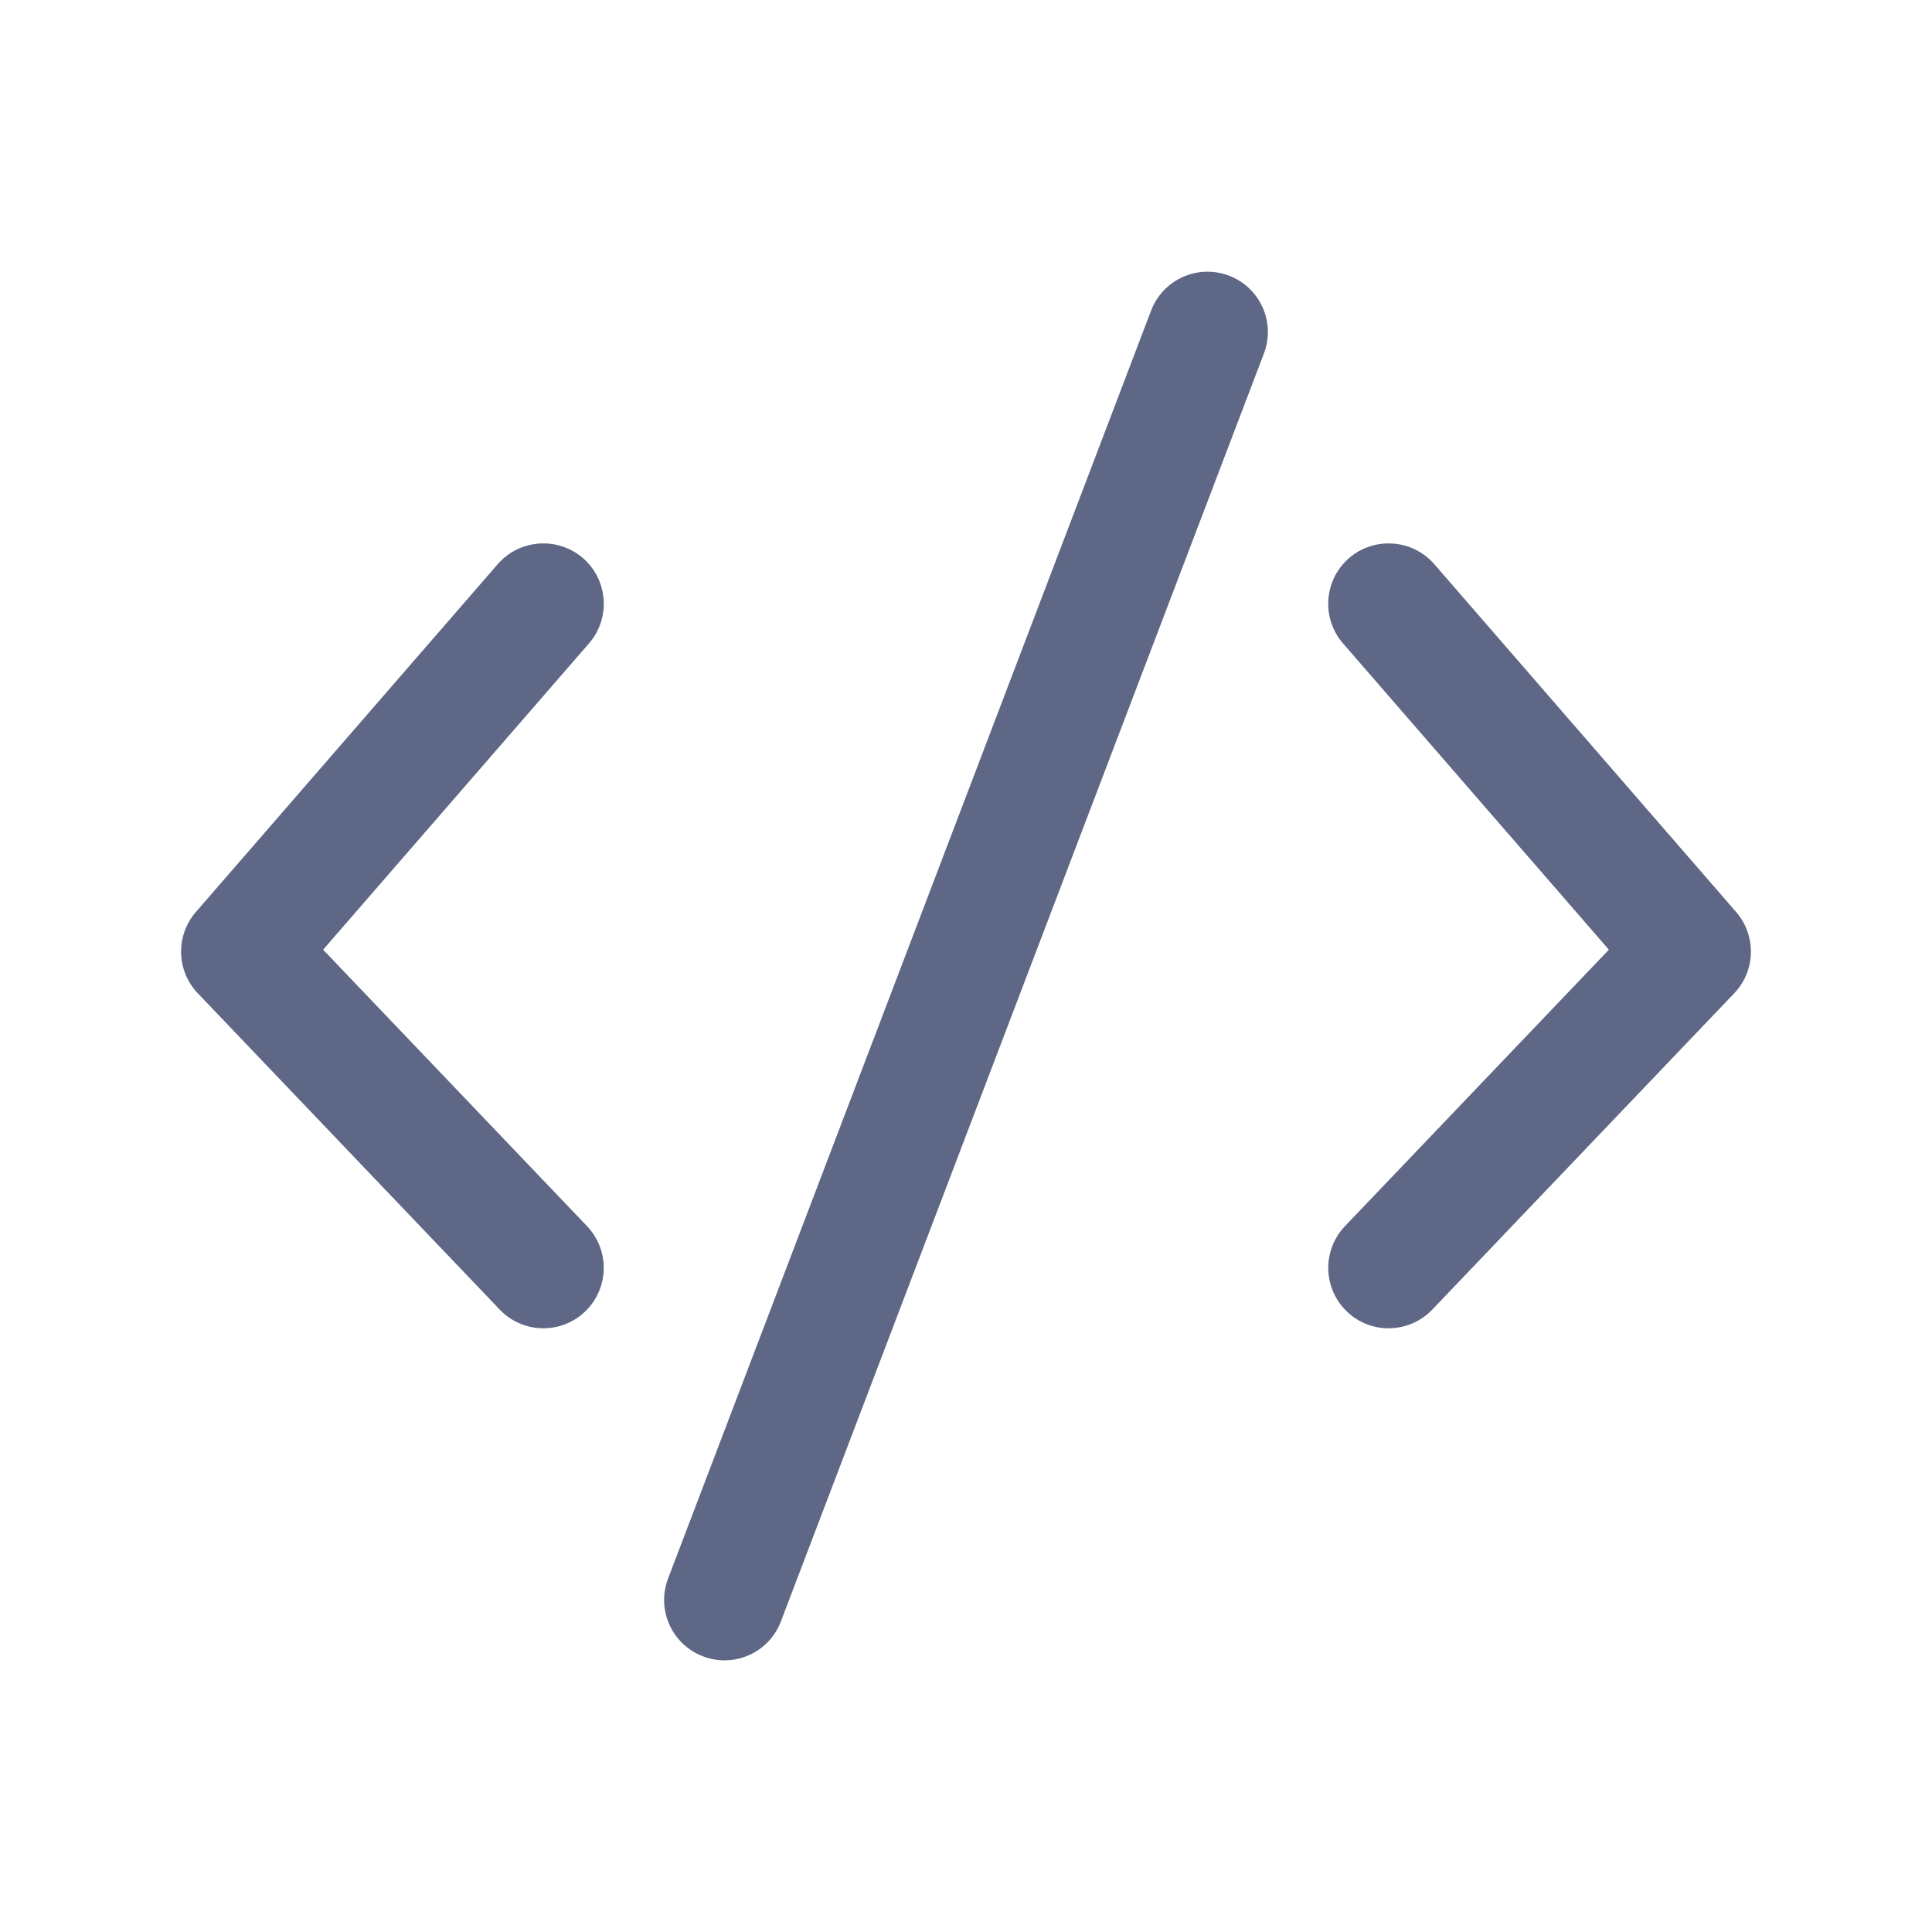 <svg width="16" height="16" viewBox="0 0 16 16" fill="none" xmlns="http://www.w3.org/2000/svg">
<path d="M10.467 2.928C10.566 2.67 10.436 2.381 10.178 2.283C9.92 2.185 9.631 2.314 9.533 2.572L5.533 13.072C5.434 13.33 5.564 13.619 5.822 13.717C6.08 13.816 6.369 13.686 6.467 13.428L10.467 2.928Z" fill="#5E6785"/>
<path d="M4.828 4.622C5.036 4.803 5.059 5.119 4.878 5.328L2.676 7.865L4.862 10.155C5.052 10.355 5.045 10.671 4.845 10.862C4.645 11.053 4.329 11.045 4.138 10.845L1.638 8.226C1.46 8.04 1.453 7.748 1.622 7.553L4.122 4.672C4.303 4.464 4.619 4.442 4.828 4.622Z" fill="#5E6785"/>
<path d="M11.172 4.622C10.964 4.803 10.941 5.119 11.122 5.328L13.324 7.865L11.138 10.155C10.948 10.355 10.955 10.671 11.155 10.862C11.354 11.053 11.671 11.045 11.862 10.845L14.362 8.226C14.54 8.04 14.547 7.748 14.378 7.553L11.878 4.672C11.697 4.464 11.381 4.442 11.172 4.622Z" fill="#5E6785"/>
</svg>
